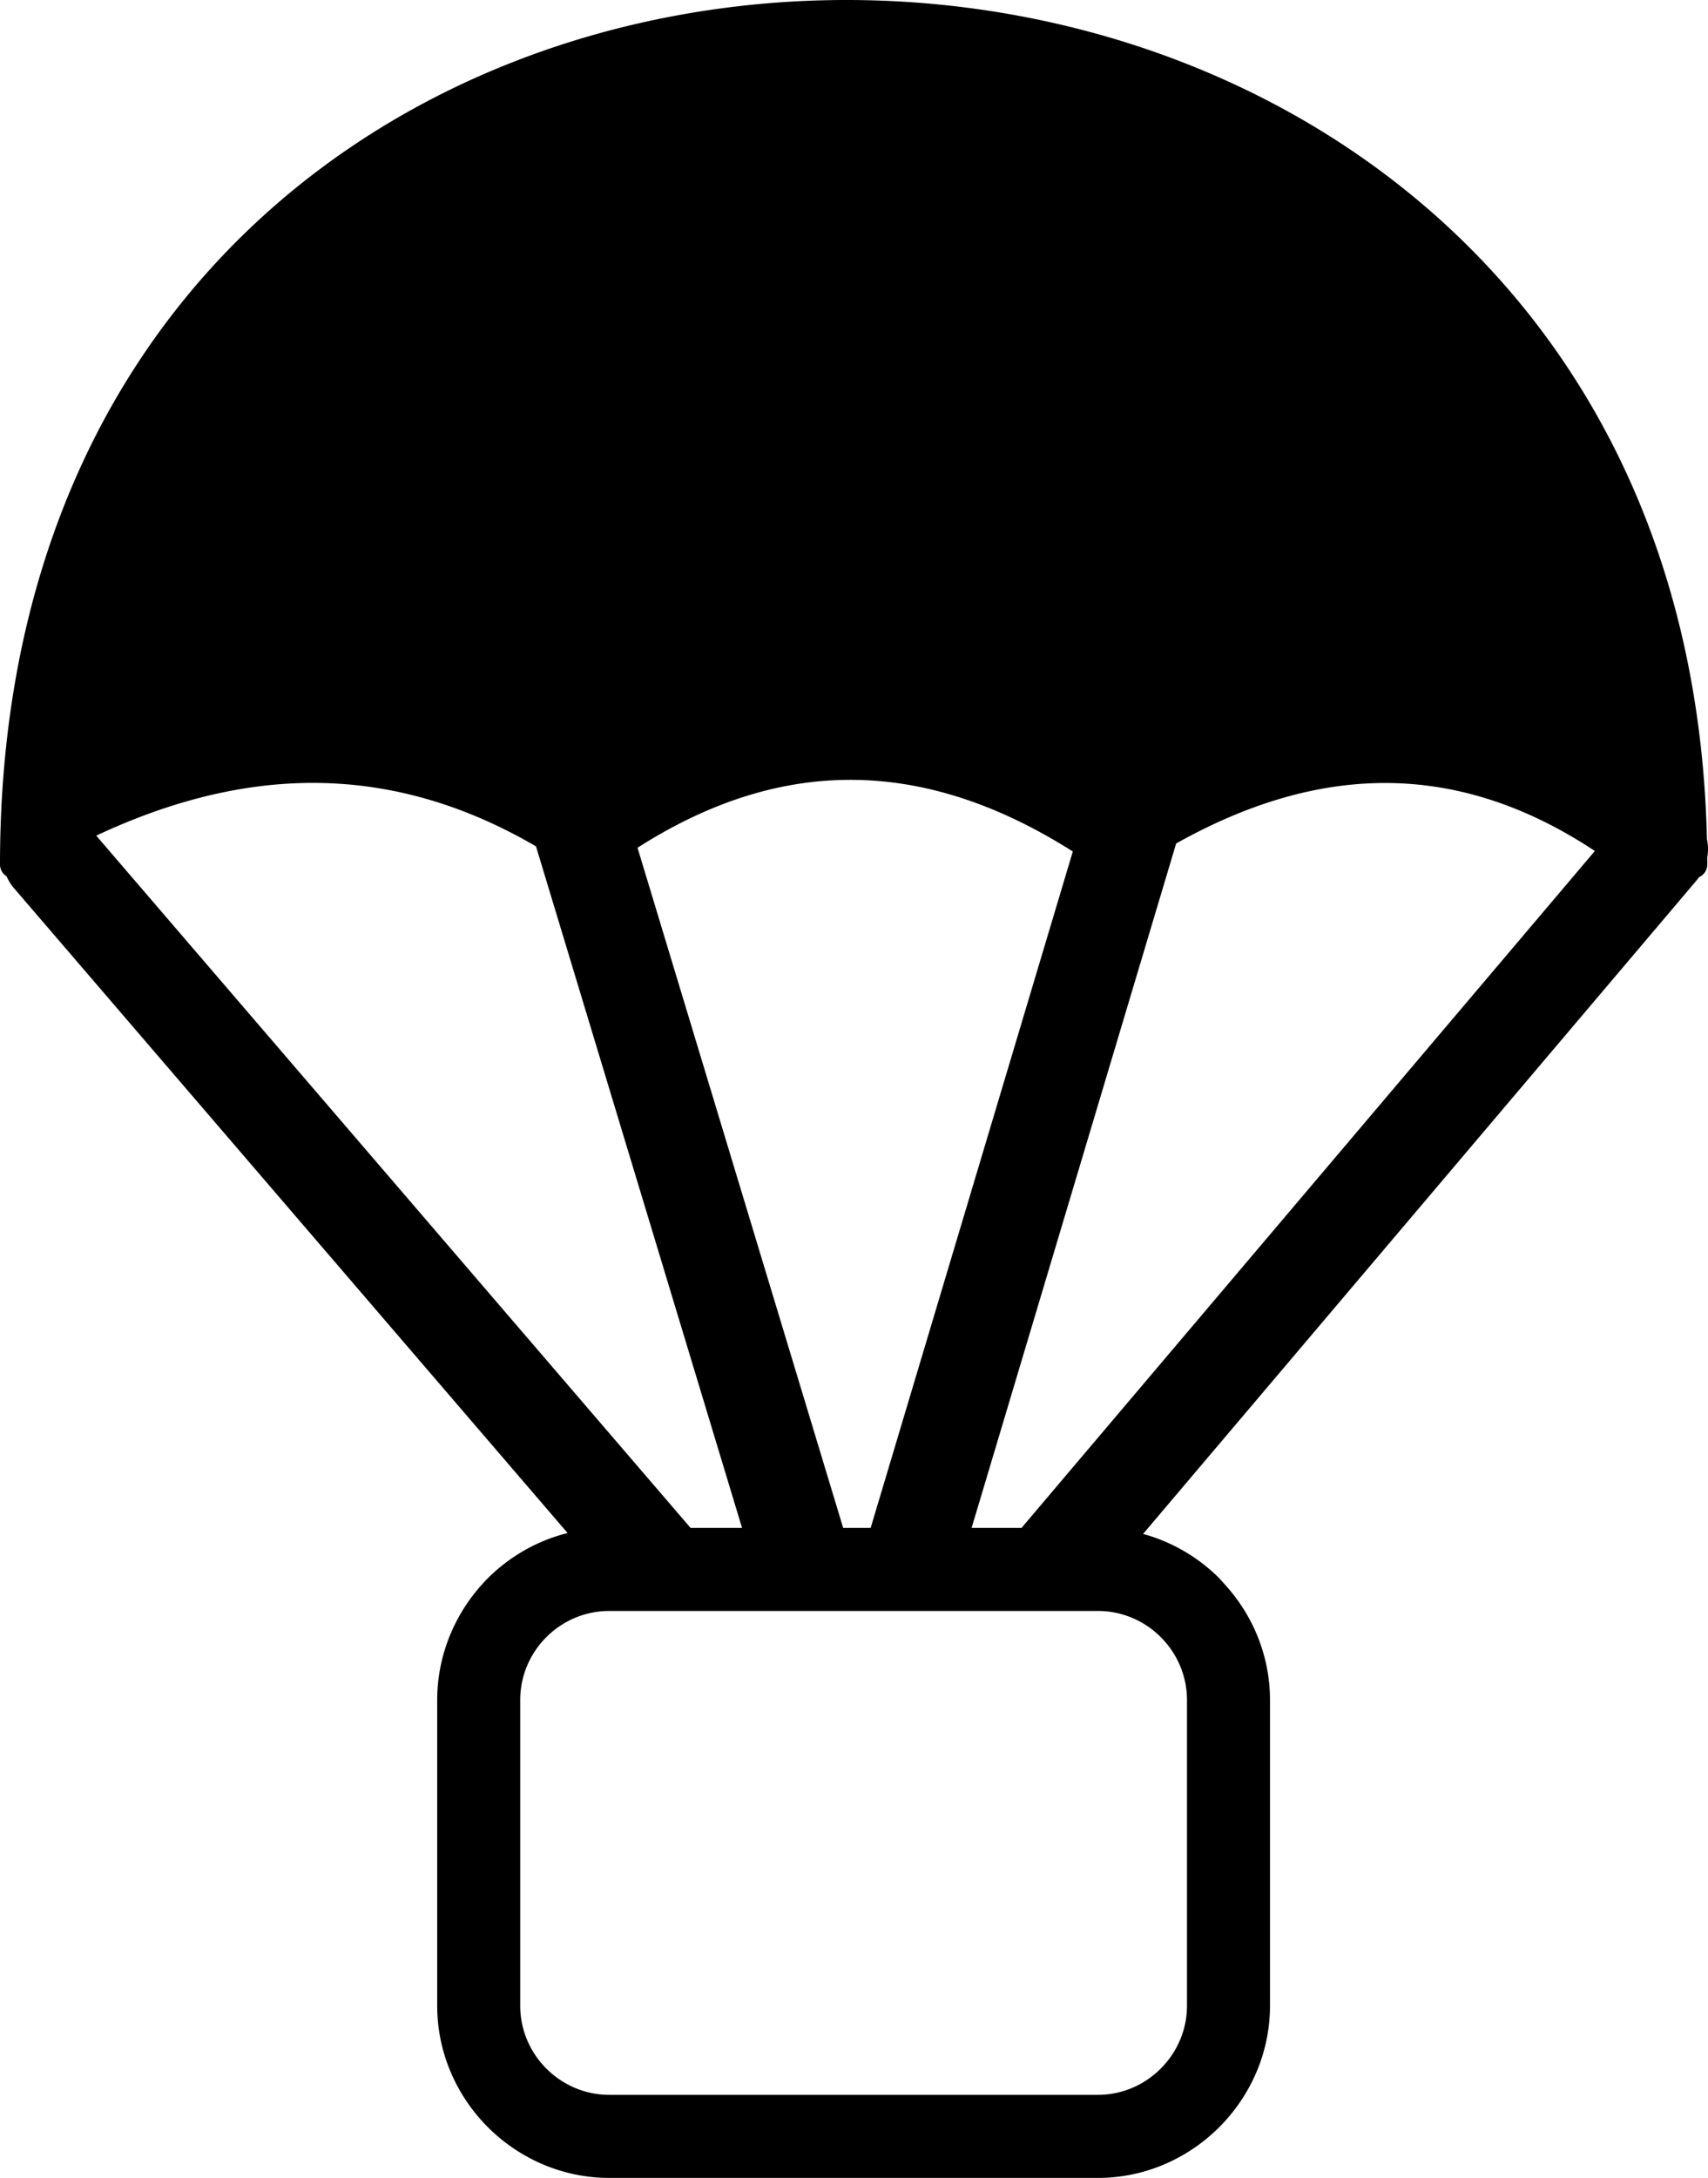 <svg xmlns="http://www.w3.org/2000/svg" shape-rendering="geometricPrecision" text-rendering="geometricPrecision" image-rendering="optimizeQuality" fill-rule="evenodd" clip-rule="evenodd" viewBox="0 0 402 512.29"><path d="M133.59 360.6 3.33 208.96c-.76-.88-1.35-1.84-1.79-2.85-.43-.26-.8-.63-1.07-1.08a3.24 3.24 0 0 1-.47-1.68c-.02-98.1 51.53-160.36 117.71-187.54C143.55 5.2 171.62-.06 199.7 0c28.09.06 56.23 5.43 82.18 16.06 65.86 26.96 117.75 87.7 119.87 181.34.31 1.44.33 2.93.07 4.39l.01 1.57c0 1.32-.8 2.46-1.93 2.97a11 11 0 0 1-.59.76L269.04 360.81c6.89 1.88 13.07 5.56 17.98 10.47l1.37 1.53c6.53 7.22 10.52 16.74 10.52 27.07v71.91c0 11.05-4.57 21.16-11.9 28.52l-.12.12c-7.36 7.31-17.45 11.86-28.48 11.86H143.4c-11.05 0-21.16-4.56-28.53-11.89l-.12-.12c-7.3-7.35-11.85-17.44-11.85-28.49v-71.91c0-11.08 4.57-21.21 11.88-28.61 5.11-5.1 11.58-8.87 18.81-10.67zm106.84-1.21 134.94-159.22c-17.13-11.34-34.22-16.37-51.24-15.97-15.71.36-31.49 5.34-47.31 14.21l-48.14 160.98h11.75zm-35.51 0 47.58-159.1c-18.87-11.97-36.94-17.26-54.3-16.83-16.54.4-32.57 6-48.15 15.95l48.4 159.98h6.47zm-30.27 0-48.5-160.31c-18.62-10.86-37.1-15.43-55.46-14.88-16.03.48-32.05 4.86-48.04 12.36l139.88 162.83h12.12zm-31.25 19.54h115.01c11.53 0 20.96 9.47 20.96 20.95v71.91c0 11.48-9.48 20.96-20.96 20.96H143.4c-11.48 0-20.96-9.43-20.96-20.96v-71.91c0-11.52 9.43-20.95 20.96-20.95z"/></svg>